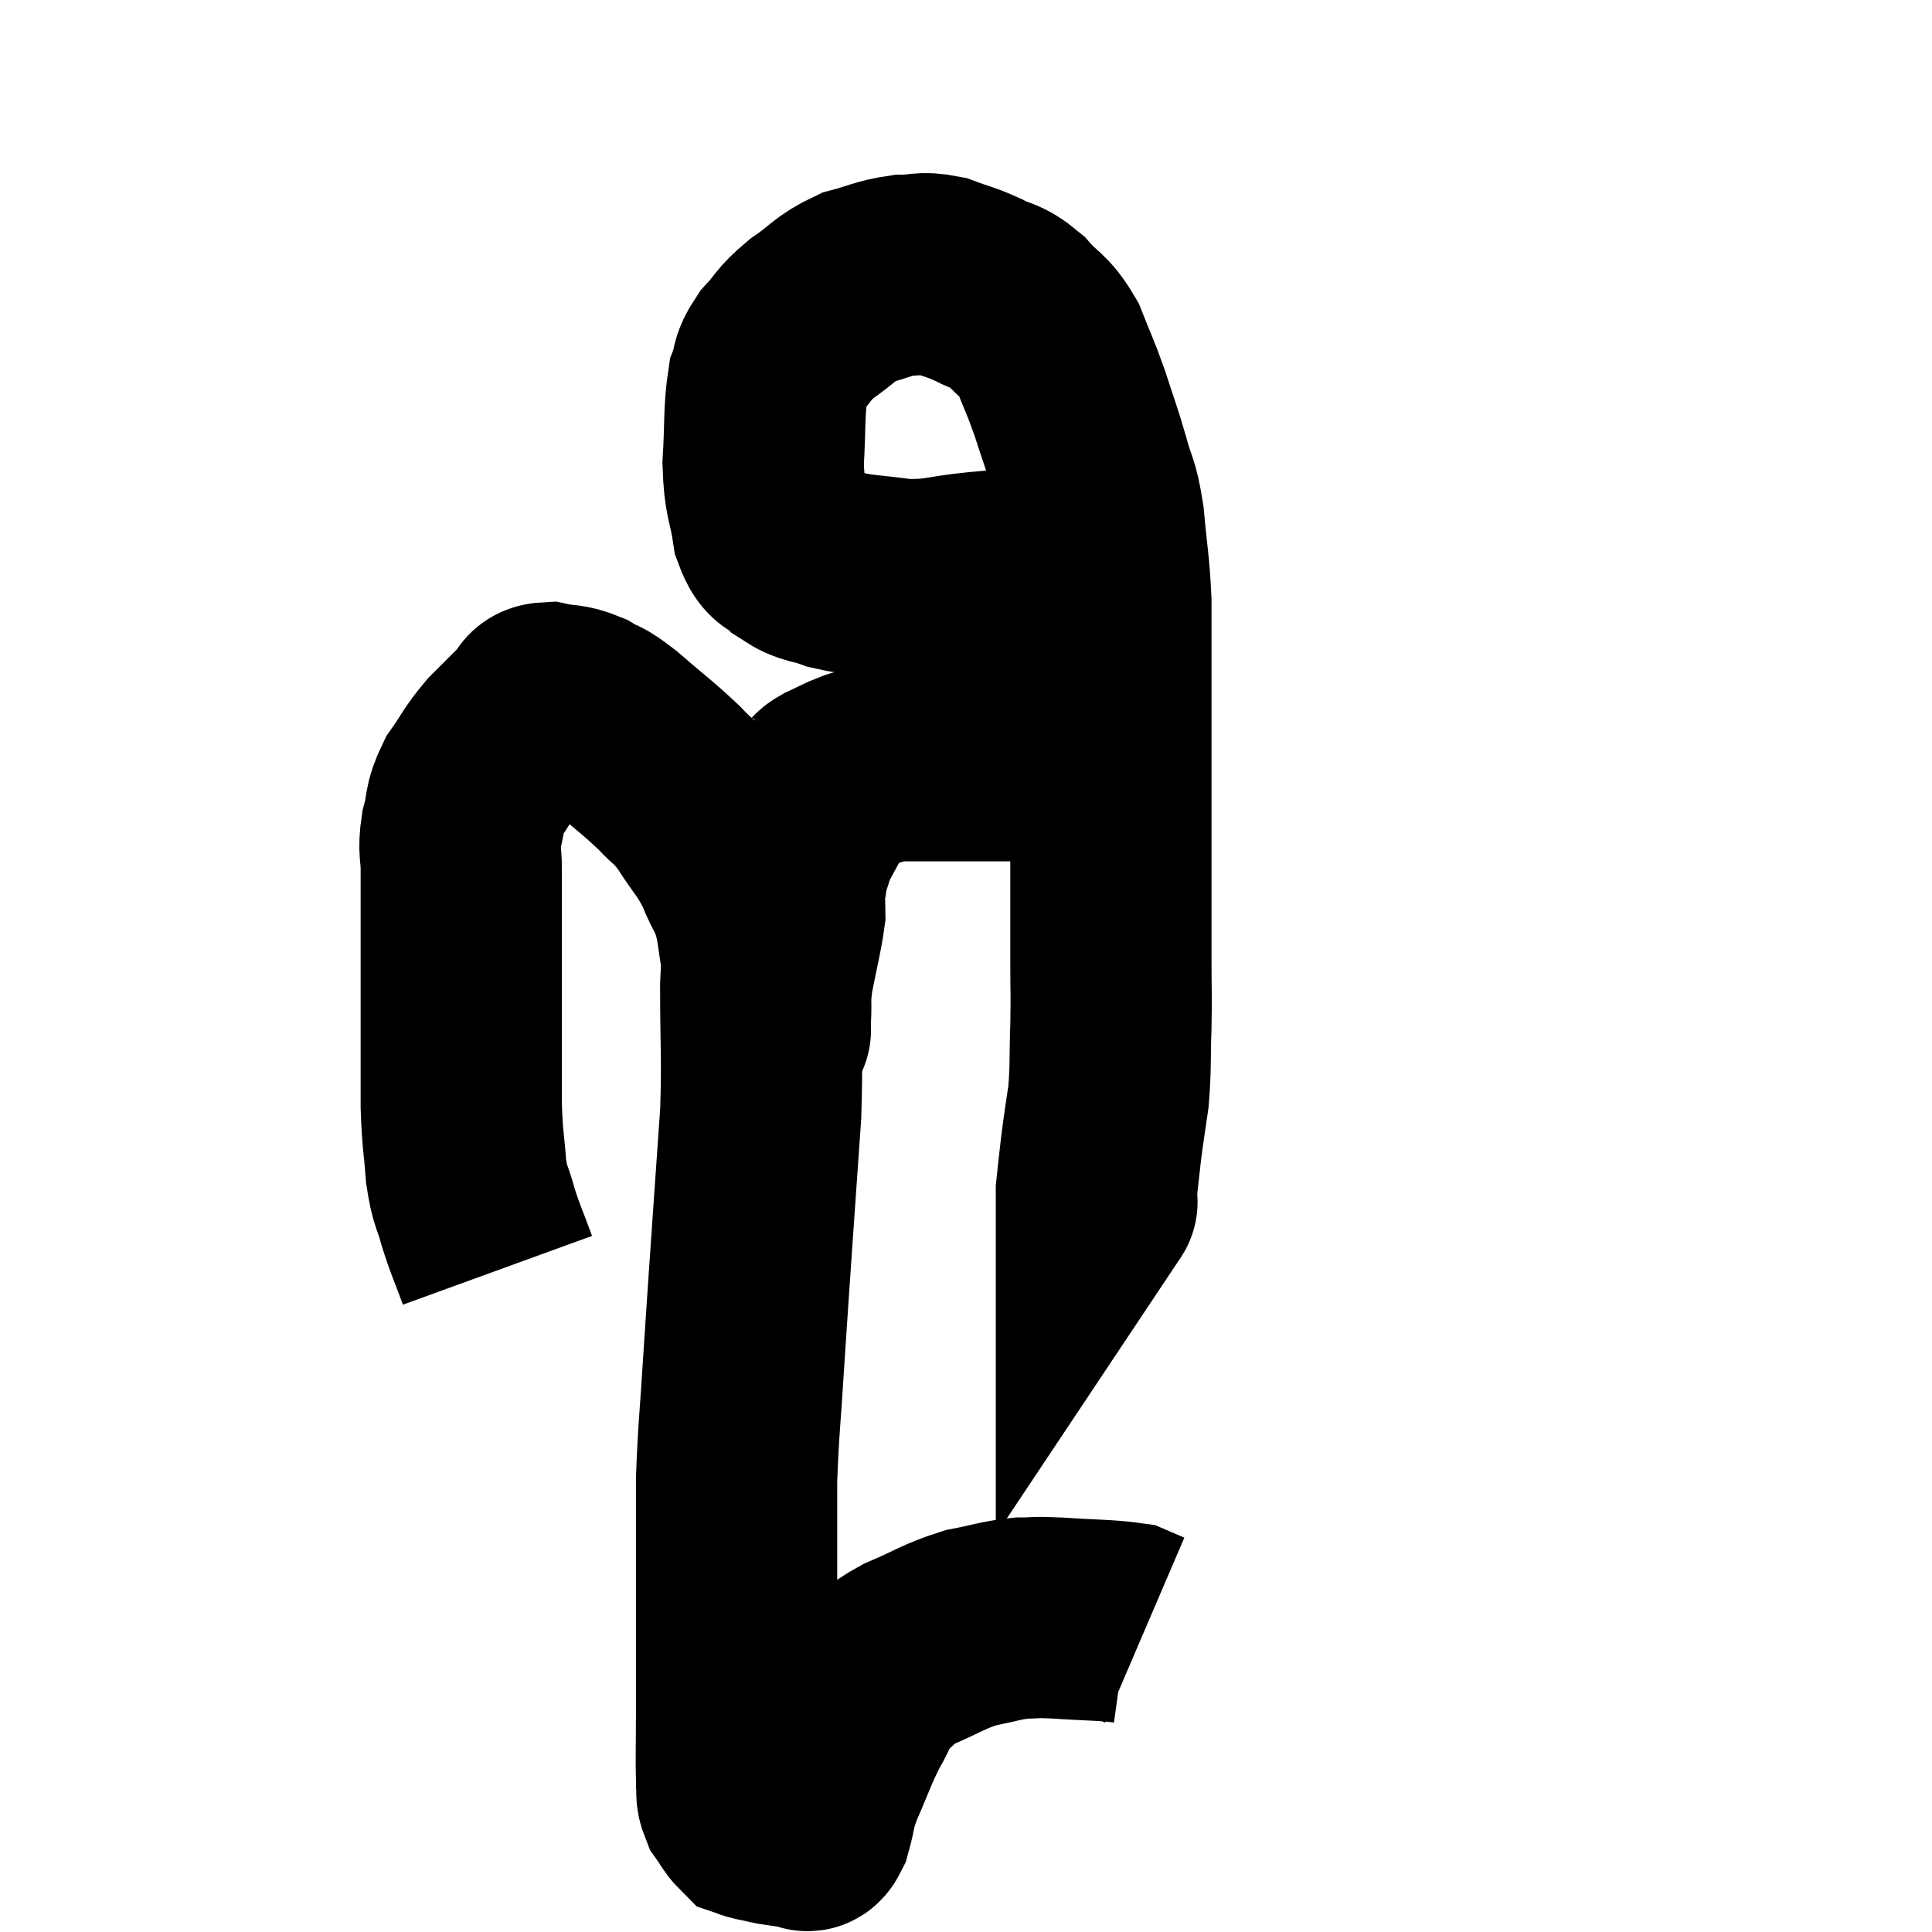 <svg width="48" height="48" viewBox="0 0 48 48" xmlns="http://www.w3.org/2000/svg"><path d="M 12.36 31.56 C 12.12 30.9, 12.075 30.855, 11.88 30.24 C 11.73 29.67, 11.685 29.79, 11.58 29.1 C 11.52 28.29, 11.49 28.365, 11.46 27.48 C 11.46 26.52, 11.46 26.58, 11.46 25.56 C 11.46 24.48, 11.46 24.39, 11.46 23.4 C 11.46 22.5, 11.46 22.29, 11.46 21.6 C 11.46 21.12, 11.385 21.15, 11.46 20.64 C 11.61 20.1, 11.505 20.085, 11.76 19.56 C 12.12 19.05, 12.09 19.005, 12.48 18.54 C 12.9 18.12, 13.11 17.91, 13.32 17.7 C 13.32 17.7, 13.245 17.76, 13.32 17.7 C 13.47 17.58, 13.335 17.475, 13.62 17.46 C 14.04 17.55, 14.055 17.475, 14.46 17.64 C 14.85 17.88, 14.7 17.7, 15.24 18.12 C 15.93 18.72, 16.08 18.81, 16.62 19.32 C 17.01 19.74, 16.995 19.62, 17.4 20.16 C 17.82 20.82, 17.895 20.805, 18.24 21.48 C 18.51 22.17, 18.57 22.005, 18.78 22.86 C 18.93 23.88, 18.99 24.27, 19.08 24.9 C 19.11 25.14, 19.125 25.215, 19.14 25.38 C 19.14 25.47, 19.14 25.515, 19.14 25.56 C 19.14 25.56, 19.14 25.56, 19.14 25.56 C 19.14 25.56, 19.14 25.62, 19.14 25.56 C 19.14 25.44, 19.125 25.65, 19.14 25.32 C 19.17 24.78, 19.11 24.9, 19.2 24.24 C 19.35 23.46, 19.425 23.22, 19.5 22.68 C 19.5 22.38, 19.47 22.395, 19.5 22.08 C 19.56 21.75, 19.53 21.75, 19.62 21.42 C 19.74 21.09, 19.695 21.12, 19.86 20.76 C 20.07 20.37, 20.13 20.265, 20.28 19.98 C 20.37 19.8, 20.415 19.71, 20.46 19.62 C 20.46 19.62, 20.415 19.665, 20.46 19.62 C 20.55 19.53, 20.43 19.56, 20.64 19.44 C 20.97 19.29, 20.985 19.26, 21.3 19.14 C 21.6 19.05, 21.675 19.02, 21.9 18.96 C 22.05 18.93, 21.96 18.915, 22.2 18.9 C 22.53 18.9, 22.47 18.9, 22.86 18.9 C 23.31 18.9, 23.34 18.9, 23.76 18.9 C 24.15 18.9, 24.12 18.9, 24.54 18.9 C 24.99 18.9, 25.065 18.9, 25.44 18.9 C 25.74 18.9, 25.68 18.855, 26.04 18.9 C 26.46 18.99, 26.64 19.035, 26.88 19.08 C 26.94 19.08, 26.97 19.08, 27 19.08 C 27 19.08, 27 19.08, 27 19.08 L 27 19.08" fill="none" stroke="black" stroke-width="5"></path><path d="M 27.06 13.86 C 26.67 13.95, 26.97 13.95, 26.28 14.04 C 25.29 14.13, 25.26 14.13, 24.3 14.22 C 23.37 14.31, 23.325 14.415, 22.44 14.4 C 21.6 14.28, 21.42 14.31, 20.76 14.16 C 20.28 13.98, 20.19 14.055, 19.8 13.8 C 19.5 13.47, 19.41 13.71, 19.2 13.14 C 19.08 12.33, 18.99 12.42, 18.96 11.52 C 19.02 10.53, 18.975 10.23, 19.08 9.54 C 19.23 9.15, 19.11 9.165, 19.38 8.76 C 19.77 8.34, 19.68 8.325, 20.16 7.92 C 20.73 7.53, 20.73 7.41, 21.3 7.14 C 21.87 6.99, 21.93 6.915, 22.44 6.84 C 22.89 6.84, 22.875 6.75, 23.34 6.84 C 23.82 7.02, 23.835 6.99, 24.3 7.2 C 24.75 7.44, 24.765 7.32, 25.2 7.68 C 25.62 8.16, 25.695 8.055, 26.04 8.64 C 26.31 9.33, 26.325 9.3, 26.58 10.02 C 26.82 10.77, 26.85 10.8, 27.06 11.52 C 27.24 12.21, 27.285 12.045, 27.42 12.9 C 27.51 13.92, 27.555 13.995, 27.6 14.94 C 27.6 15.81, 27.6 15.585, 27.6 16.68 C 27.6 18, 27.6 18, 27.6 19.32 C 27.6 20.64, 27.6 20.82, 27.6 21.96 C 27.6 22.92, 27.6 22.995, 27.6 23.88 C 27.6 24.69, 27.615 24.66, 27.6 25.5 C 27.57 26.37, 27.6 26.49, 27.54 27.24 C 27.45 27.87, 27.435 27.915, 27.36 28.5 C 27.3 29.04, 27.27 29.28, 27.24 29.58 C 27.24 29.64, 27.24 29.625, 27.24 29.7 C 27.24 29.79, 27.24 29.835, 27.24 29.88 C 27.24 29.88, 27.27 29.835, 27.24 29.88 L 27.12 30.06" fill="none" stroke="black" stroke-width="5"></path><path d="M 19.08 23.16 C 18.99 23.82, 18.945 23.355, 18.9 24.48 C 18.9 26.07, 18.945 26.22, 18.9 27.66 C 18.81 28.95, 18.825 28.71, 18.72 30.24 C 18.6 32.01, 18.585 32.145, 18.48 33.78 C 18.39 35.28, 18.345 35.49, 18.3 36.78 C 18.3 37.86, 18.3 37.98, 18.3 38.94 C 18.3 39.78, 18.3 39.735, 18.3 40.62 C 18.3 41.55, 18.3 41.565, 18.3 42.48 C 18.3 43.38, 18.285 43.71, 18.3 44.28 C 18.33 44.52, 18.27 44.535, 18.36 44.76 C 18.51 44.97, 18.54 45.06, 18.66 45.18 C 18.75 45.21, 18.645 45.195, 18.84 45.24 C 19.14 45.3, 19.215 45.33, 19.44 45.36 C 19.59 45.36, 19.665 45.36, 19.74 45.36 C 19.74 45.36, 19.695 45.36, 19.74 45.36 C 19.83 45.36, 19.815 45.36, 19.92 45.36 C 20.04 45.36, 20.025 45.63, 20.16 45.36 C 20.31 44.82, 20.22 44.925, 20.46 44.28 C 20.79 43.53, 20.805 43.41, 21.12 42.78 C 21.42 42.27, 21.36 42.18, 21.72 41.76 C 22.14 41.43, 21.96 41.43, 22.56 41.1 C 23.34 40.77, 23.415 40.665, 24.12 40.44 C 24.75 40.32, 24.84 40.26, 25.38 40.2 C 25.83 40.2, 25.62 40.17, 26.28 40.2 C 27.15 40.26, 27.48 40.245, 28.02 40.32 C 28.23 40.41, 28.335 40.455, 28.44 40.5 L 28.44 40.5" fill="none" stroke="black" stroke-width="5"></path></svg>